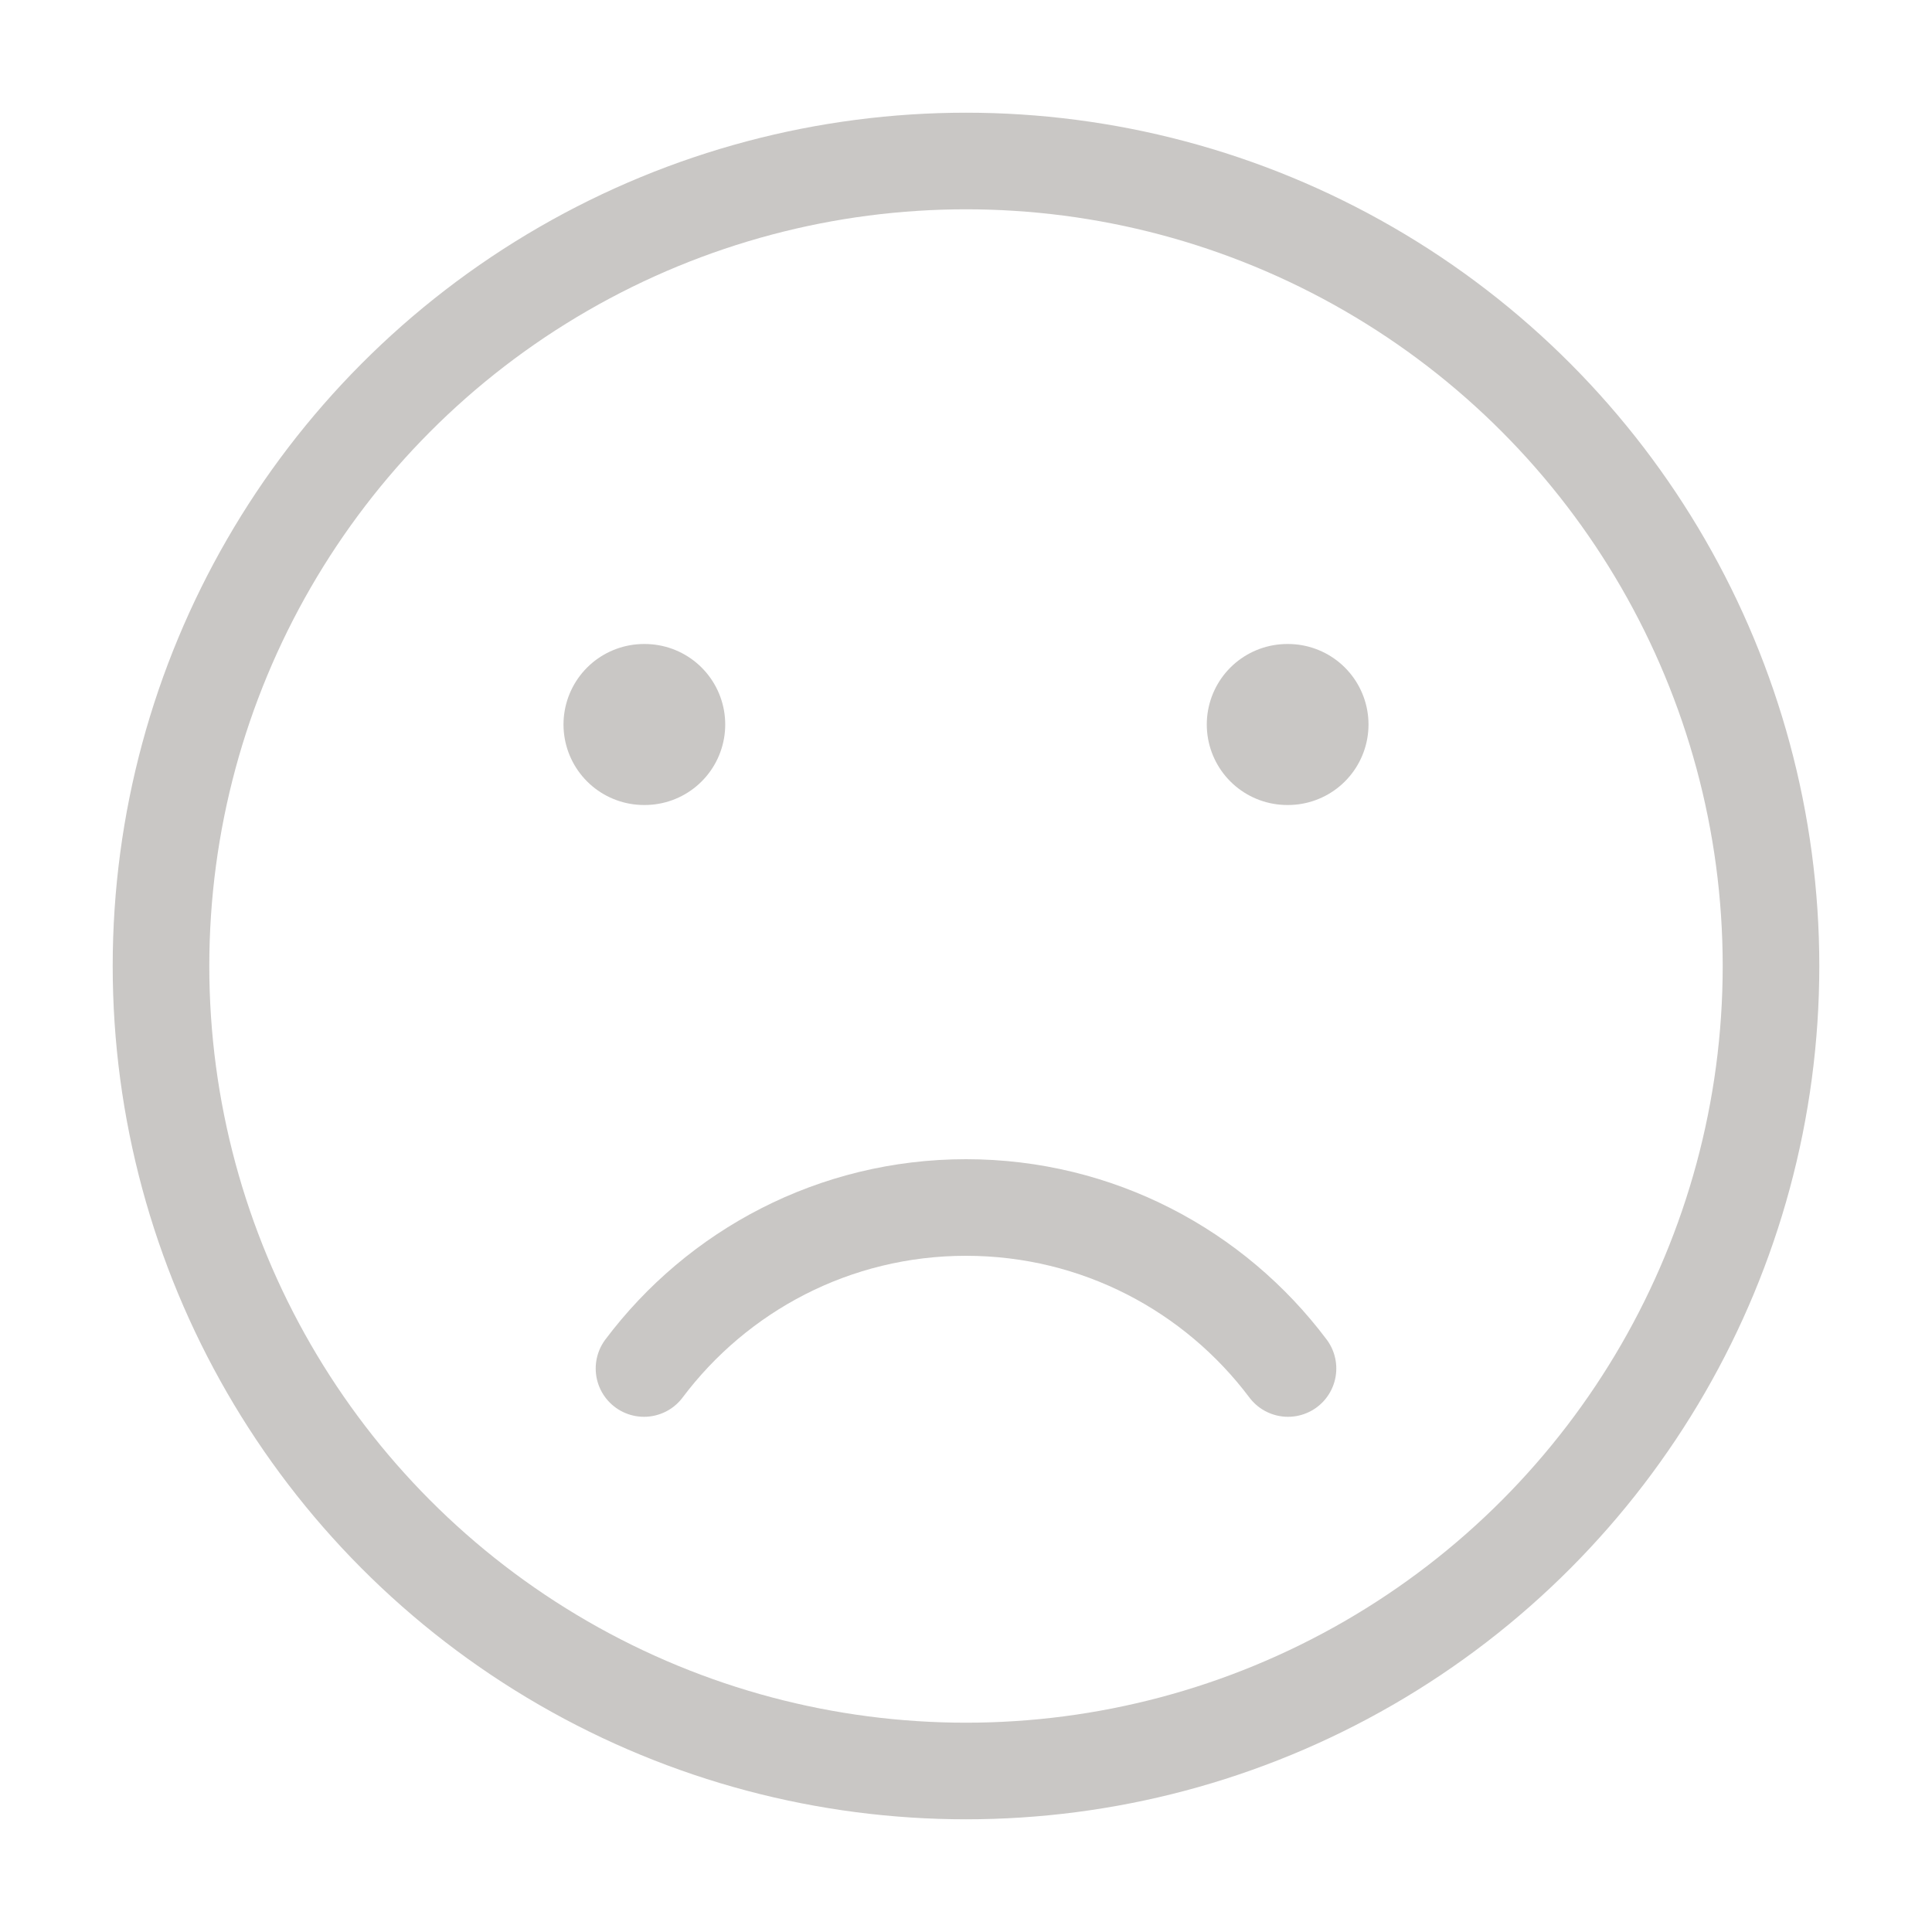 <svg width="24" height="24" viewBox="0 0 24 24" fill="none" xmlns="http://www.w3.org/2000/svg">
<circle cx="12" cy="12" r="10" stroke="#C9C7C5" stroke-width="1.2" stroke-linecap="round" stroke-linejoin="round"/>
<path d="M8 17C8.912 15.786 10.364 15 12 15C13.636 15 15.088 15.786 16 17" stroke="#C9C7C5" stroke-width="1.2" stroke-linecap="round" stroke-linejoin="round"/>
<path d="M8.009 9H8M16 9H15.991" stroke="#C9C7C5" stroke-width="2" stroke-linecap="round" stroke-linejoin="round"/>
</svg>
